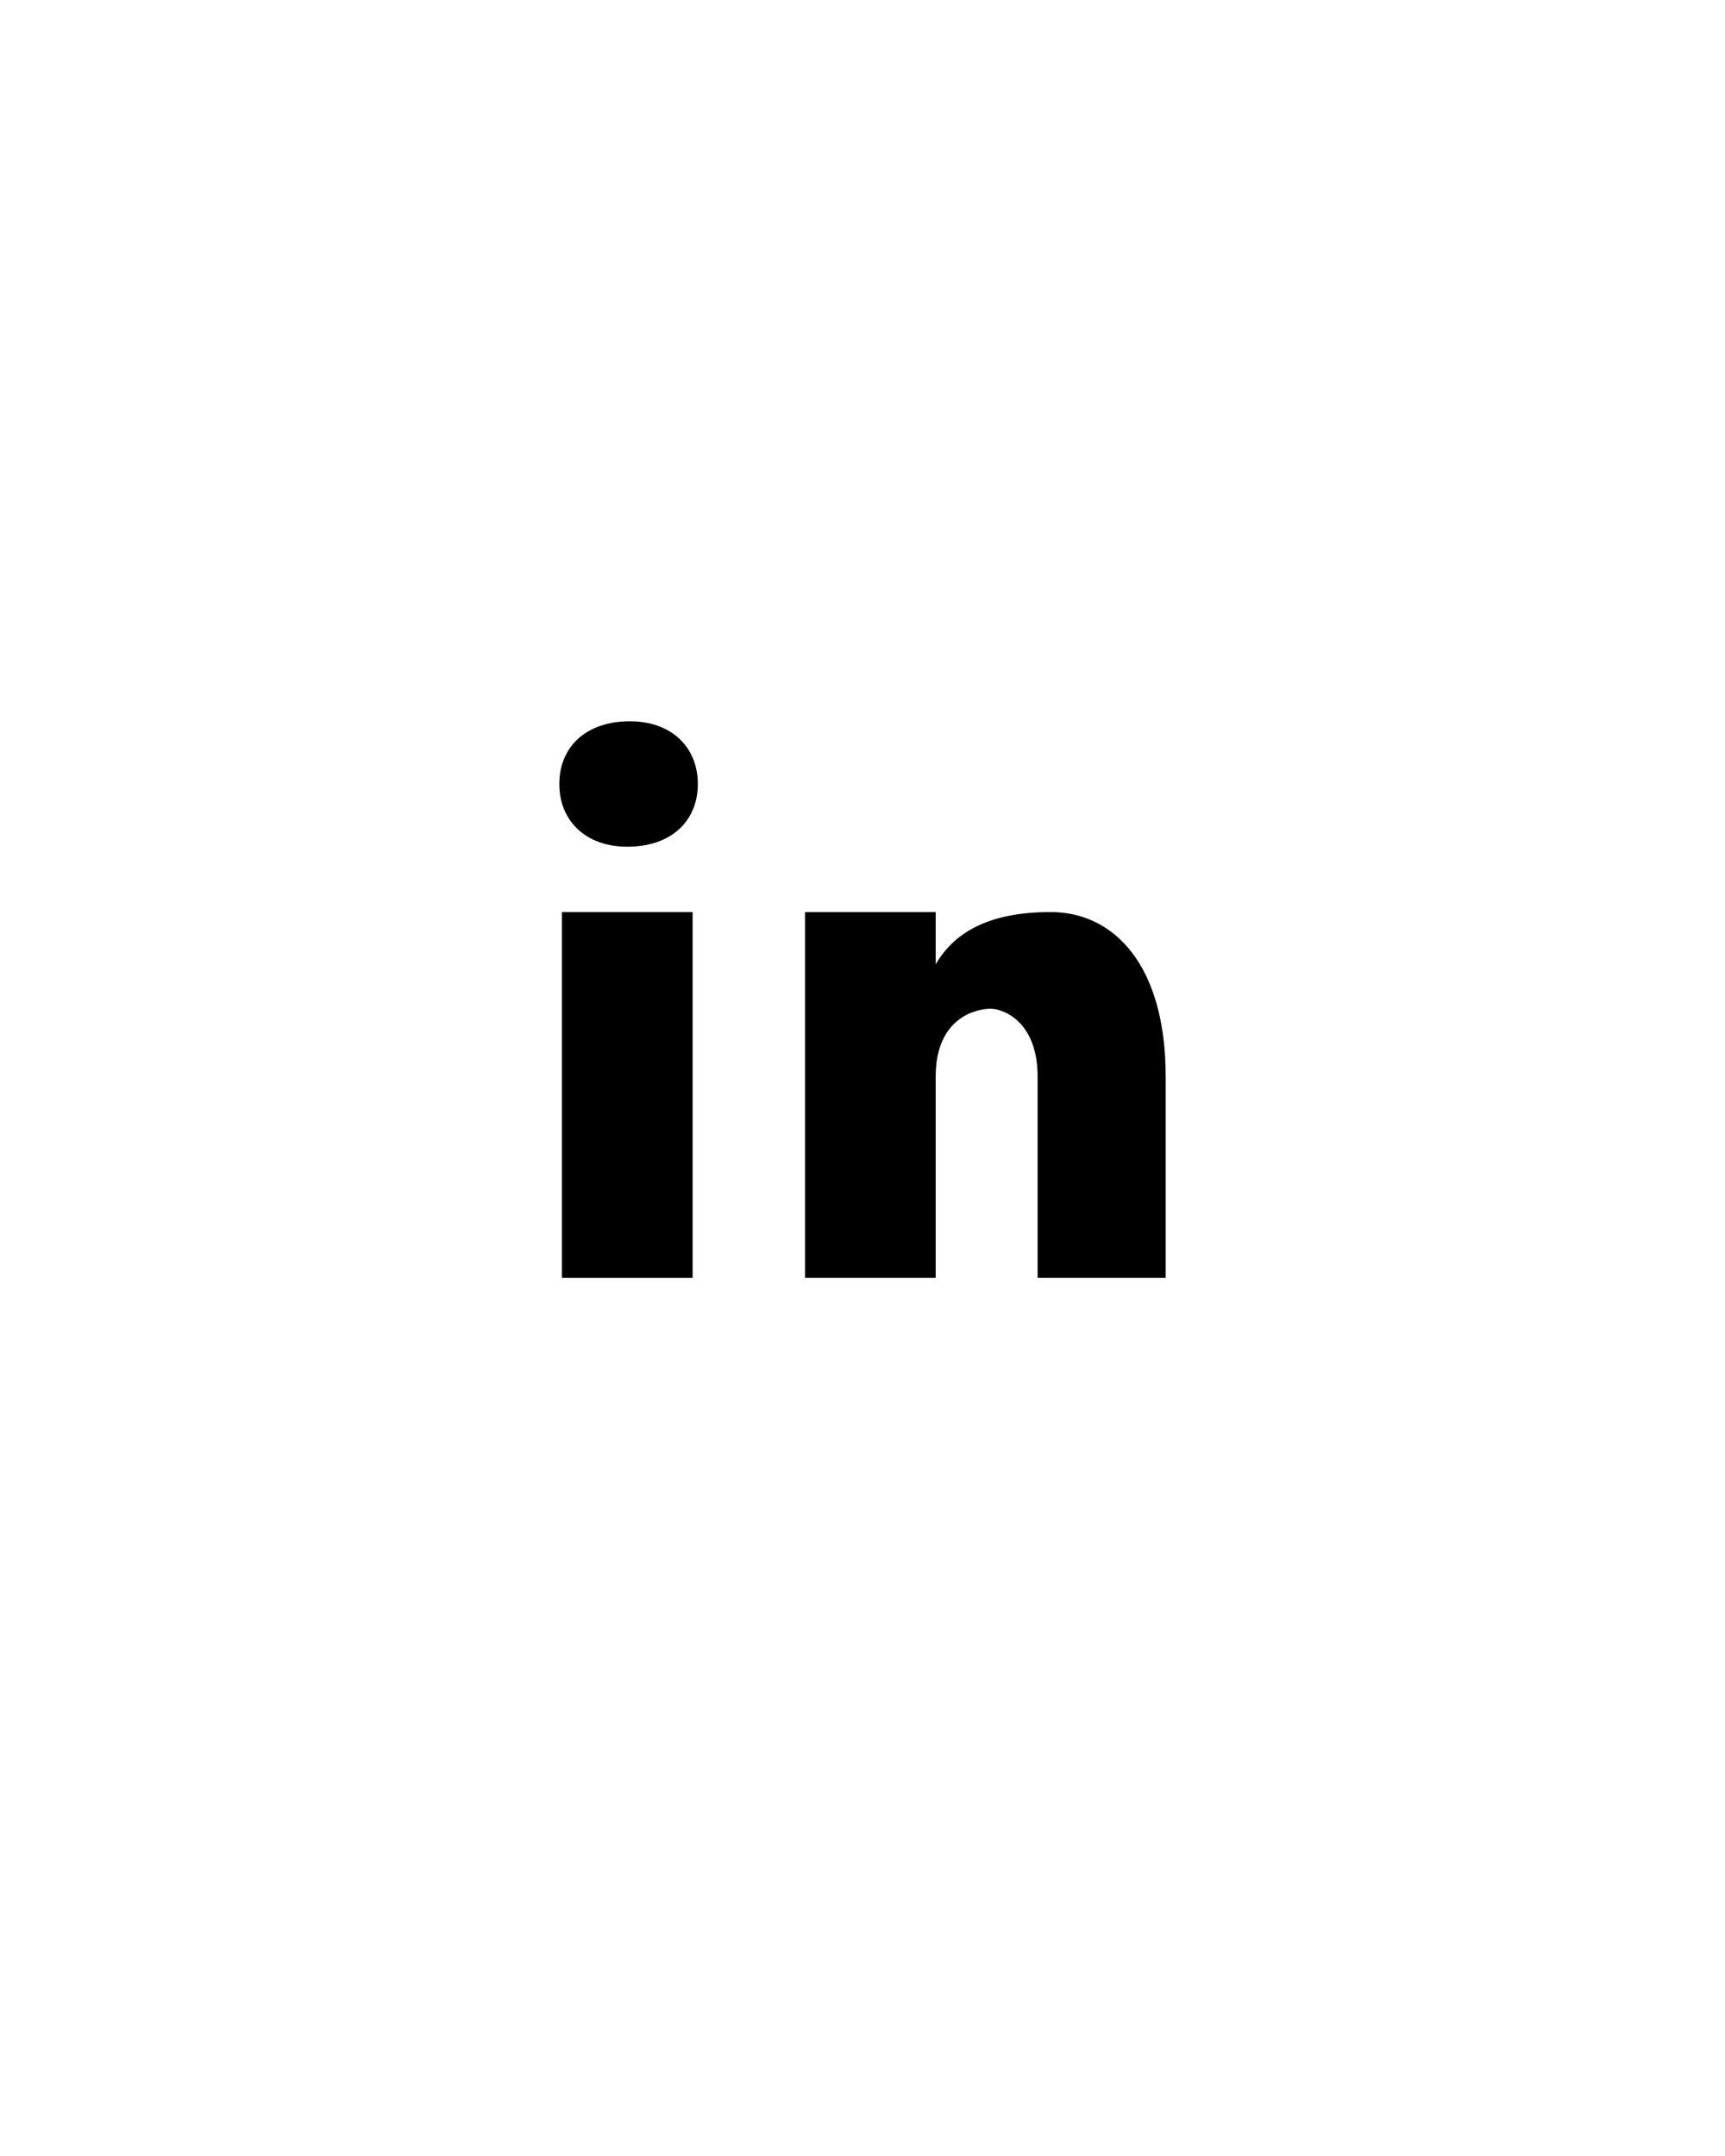 <?xml version="1.0" encoding="utf-8"?>
<!-- Generator: Adobe Illustrator 26.3.1, SVG Export Plug-In . SVG Version: 6.00 Build 0)  -->
<svg version="1.1" id="Capa_2_00000155137472911693034870000011014952428965247413_"
	 xmlns="http://www.w3.org/2000/svg" xmlns:xlink="http://www.w3.org/1999/xlink" x="0px" y="0px" viewBox="0 0 66 82.5"
	 style="enable-background:new 0 0 66 82.5;" xml:space="preserve">
<path d="M40.2,34.9c-2.4,0-3.7,0.8-4.4,2v-2h-5v14h5c0,0,0-7.3,0-7.7c0-2.3,1.6-2.6,2.1-2.6s1.8,0.5,1.8,2.6v7.7h4.9v-7.7
	C44.6,36.9,42.6,34.9,40.2,34.9z"/>
<path d="M24.1,27.6c-1.7,0-2.7,1-2.7,2.4s1,2.4,2.6,2.4c1.7,0,2.7-1,2.7-2.4S25.7,27.6,24.1,27.6z"/>
<rect x="21.5" y="34.9" width="5" height="14"/>
</svg>
